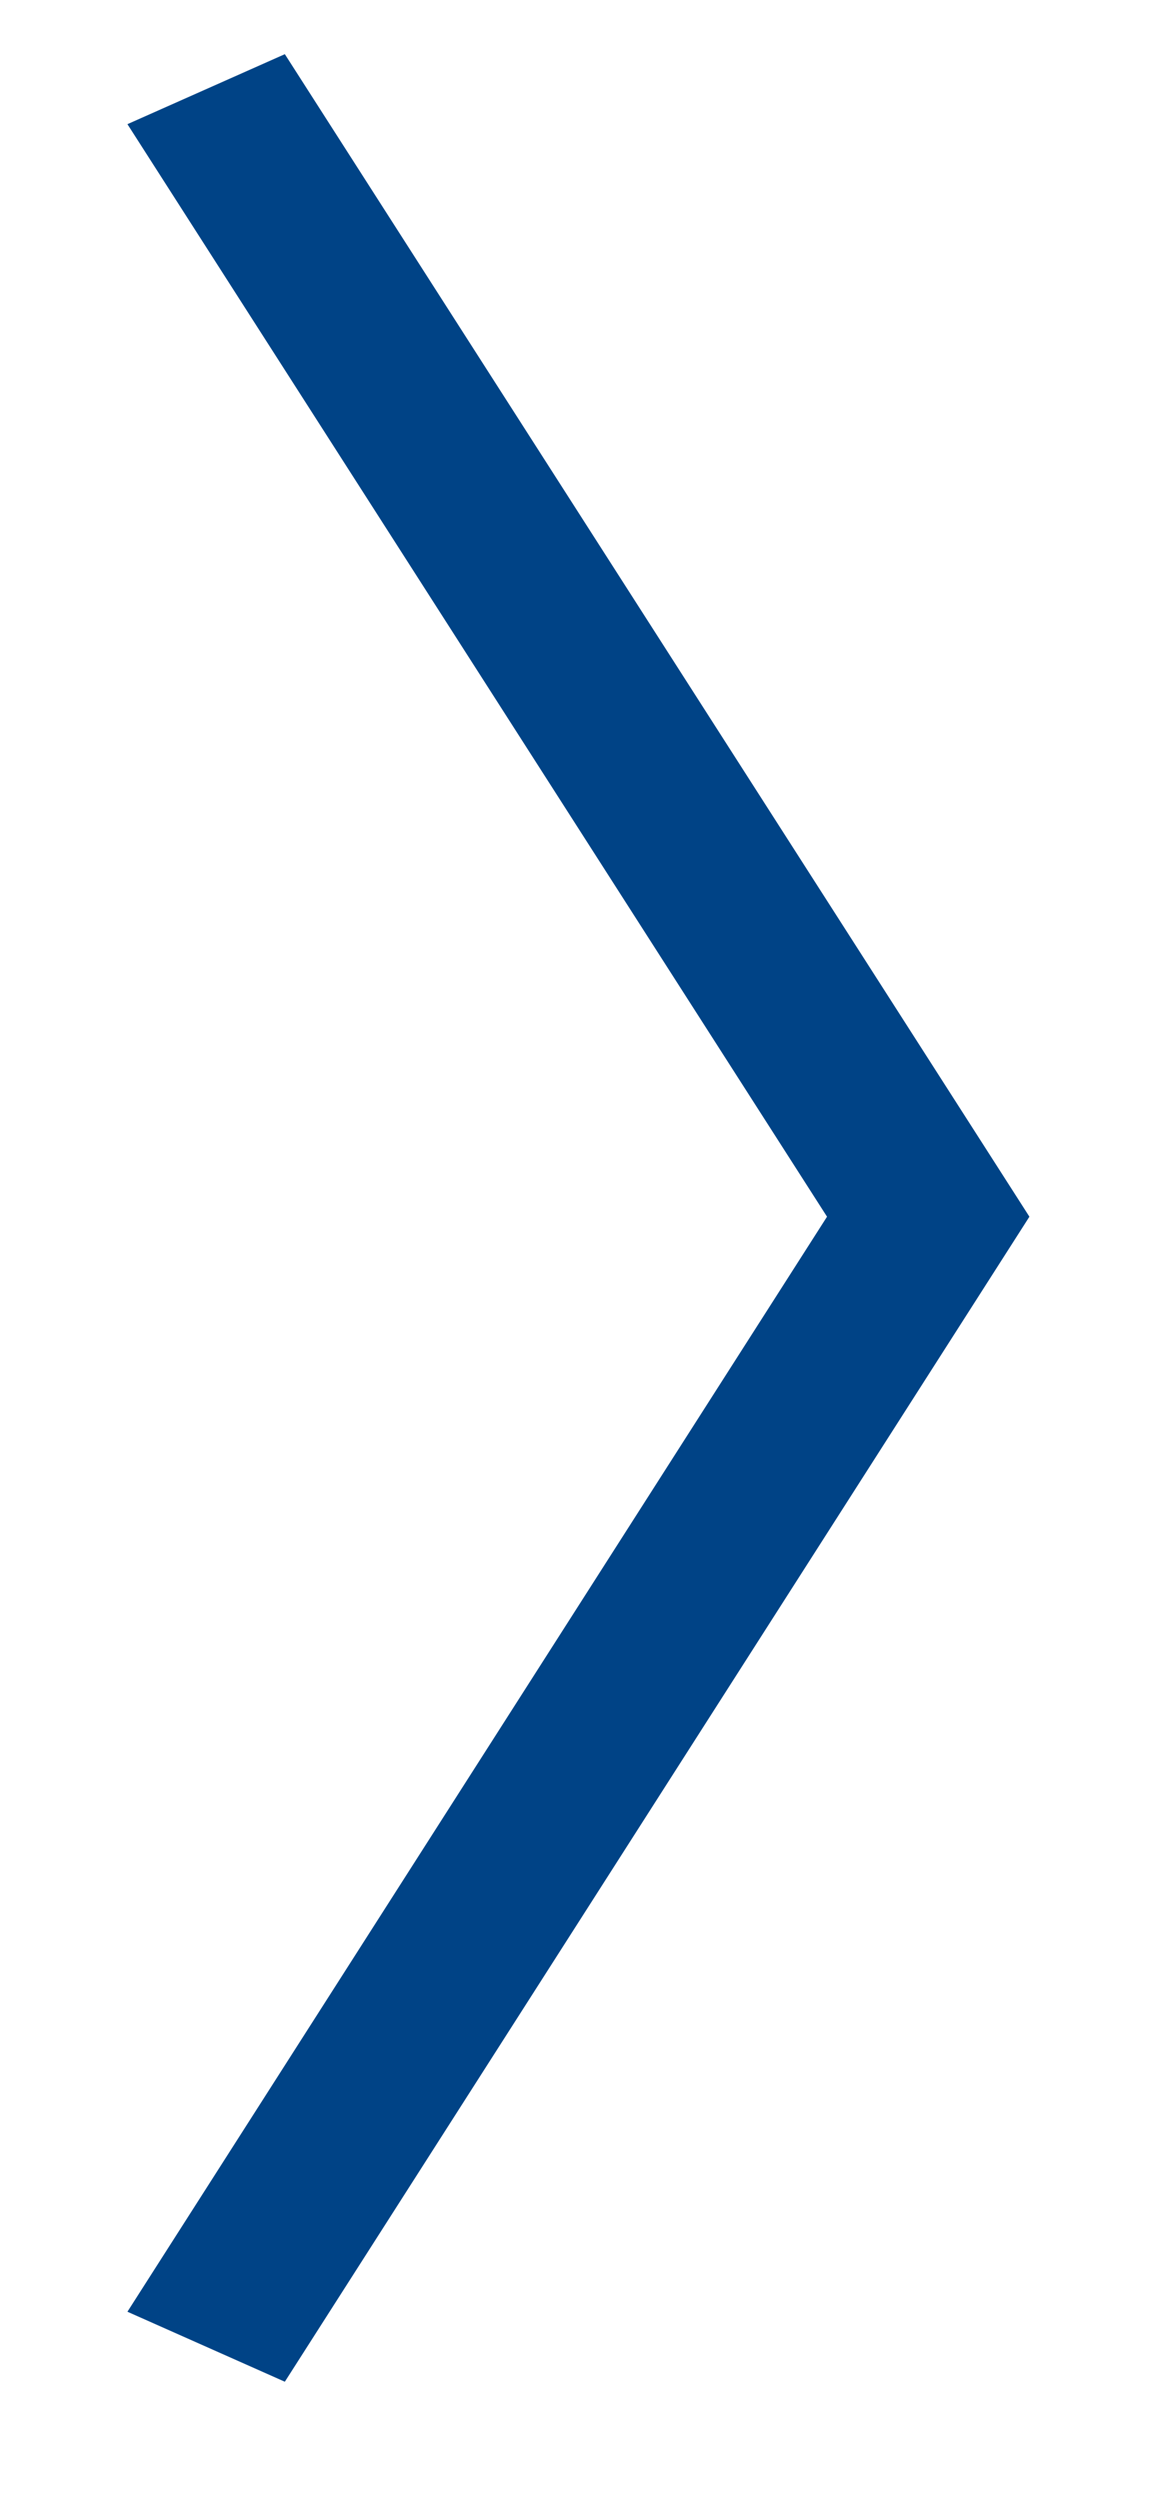 <svg width="7" height="15" viewBox="0 0 7 15" fill="none" xmlns="http://www.w3.org/2000/svg">
<path d="M0.765 13.87L1.71 14.29L6.18 7.3L1.71 0.325L0.765 0.745L4.965 7.3L0.765 13.87Z" fill="#004386"/>
</svg>

